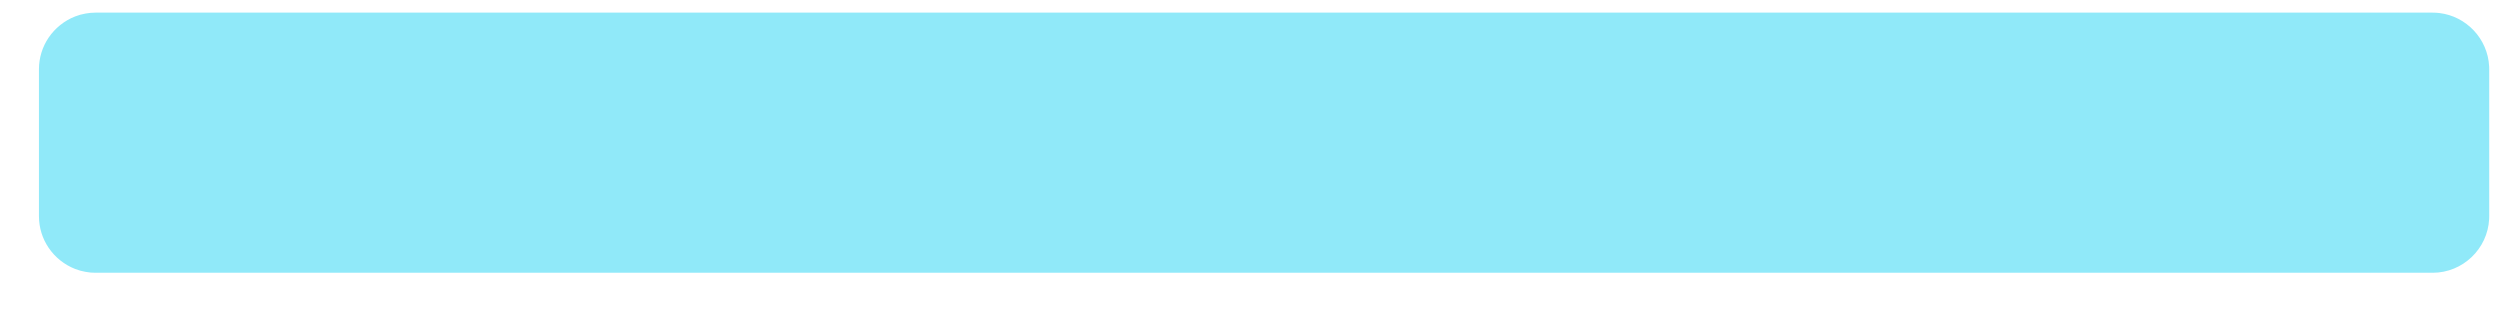 <svg width="38" height="5" viewBox="0 0 38 5" fill="none" xmlns="http://www.w3.org/2000/svg">
<path d="M0.592 1.053V3.285C0.592 3.464 0.646 3.629 0.739 3.766C0.837 3.911 0.978 4.024 1.142 4.088C1.193 4.108 1.246 4.123 1.3 4.132C1.349 4.142 1.4 4.146 1.451 4.146H36.977C37.434 4.146 37.812 3.783 37.835 3.33C37.836 3.315 37.836 3.3 37.836 3.285V1.053C37.836 1.038 37.836 1.024 37.835 1.009C37.814 0.59 37.489 0.247 37.078 0.198C37.045 0.194 37.011 0.192 36.977 0.192H1.451C1.4 0.192 1.349 0.197 1.3 0.206C1.246 0.215 1.193 0.23 1.142 0.25C0.978 0.314 0.837 0.428 0.739 0.572C0.646 0.71 0.592 0.875 0.592 1.053Z" fill="#90E9F9"/>
</svg>
